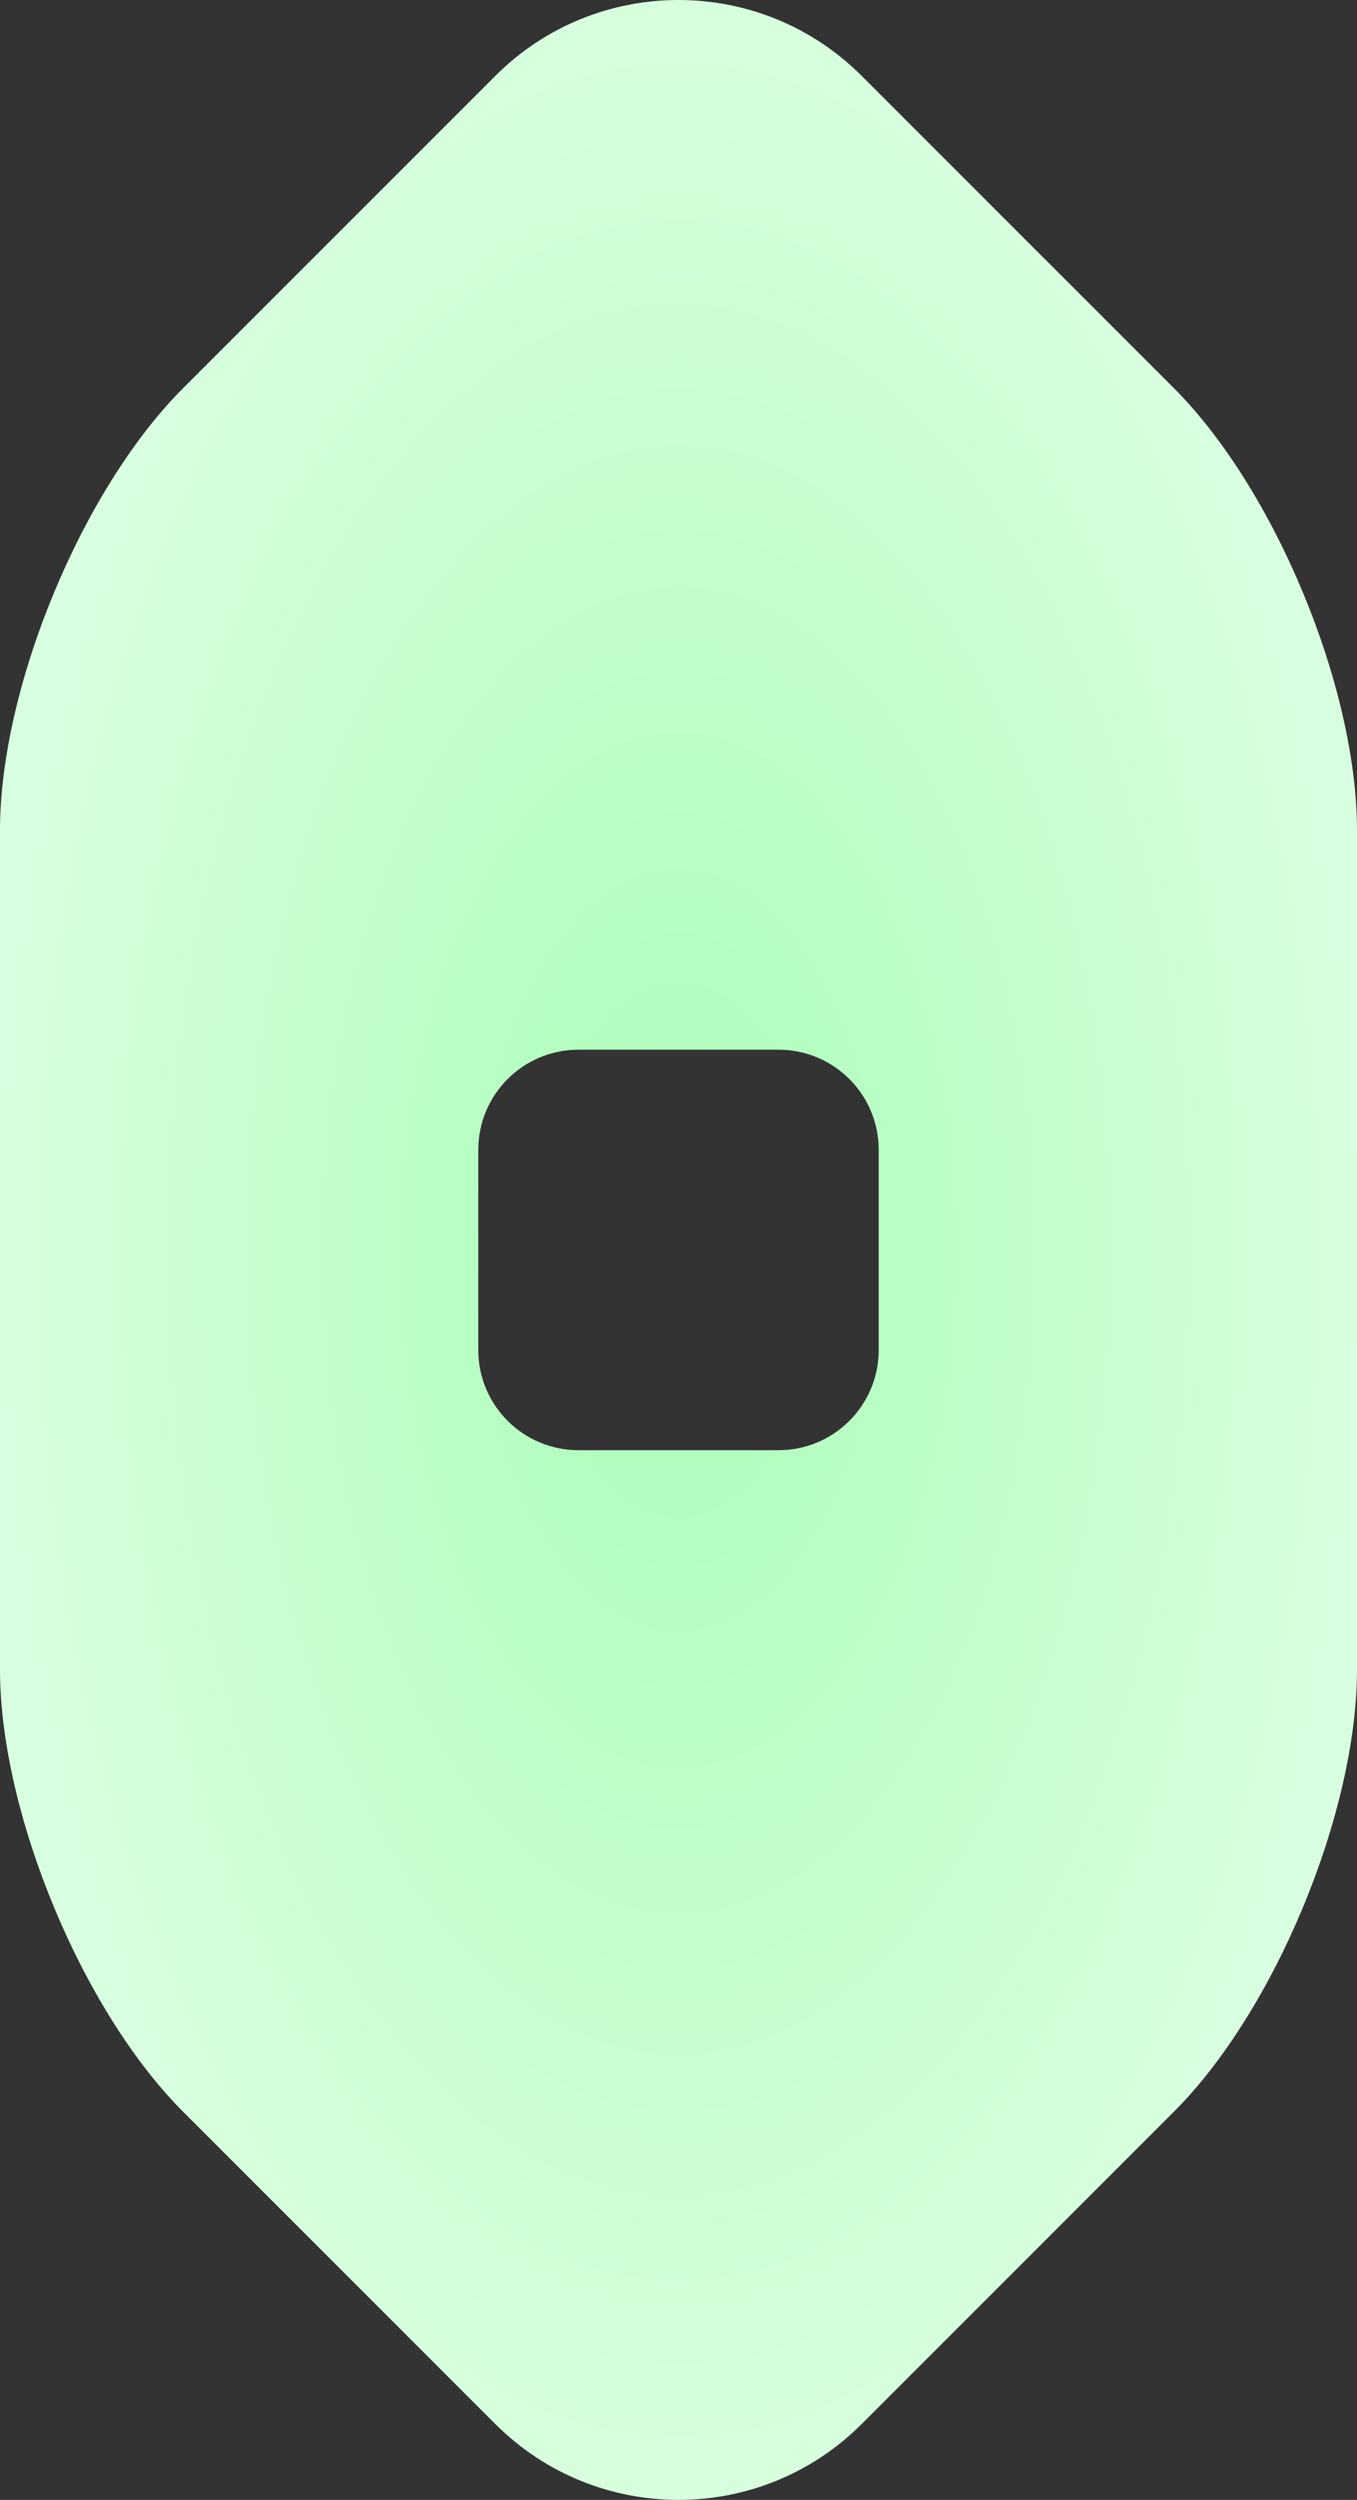 <?xml version="1.0" standalone="no"?><!-- Generator: Gravit.io --><svg xmlns="http://www.w3.org/2000/svg" xmlns:xlink="http://www.w3.org/1999/xlink" style="isolation:isolate" viewBox="418.55 494.887 338.899 624.225" width="338.899" height="624.225"><rect x="418.55" y="494.887" width="338.899" height="624.225" fill="#333333" stroke="none"/><defs><clipPath id="_clipPath_jjWP6gIWoWIV1nTOi0FW6ZabFvdWmPS5"><rect x="418.55" y="494.887" width="338.899" height="624.225"/></clipPath></defs><g clip-path="url(#_clipPath_jjWP6gIWoWIV1nTOi0FW6ZabFvdWmPS5)"><radialGradient id="_rgradient_3" fx="0.5" fy="0.5" cx="0.5" cy="0.5" r="0.5" gradientTransform="matrix(338.899,0,0,624.225,418.55,494.887)" gradientUnits="userSpaceOnUse"><stop offset="0%" stop-opacity="1" style="stop-color:rgb(171,253,185)"/><stop offset="100%" stop-opacity="1" style="stop-color:rgb(216,255,223)"/></radialGradient><path d=" M 542.275 1100.186 L 503.275 1061.186 L 464.276 1022.183 C 439.04 996.947 418.55 947.481 418.55 911.791 L 418.55 807 L 418.55 702.212 C 418.55 666.522 439.04 617.056 464.276 591.816 L 503.275 552.817 L 542.275 513.817 C 567.51 488.577 608.49 488.577 633.725 513.817 L 672.725 552.817 L 711.724 591.816 C 736.96 617.056 757.45 666.522 757.45 702.212 L 757.45 807 L 757.45 911.791 C 757.45 947.481 736.96 996.947 711.724 1022.183 L 672.725 1061.186 L 633.725 1100.186 C 608.49 1125.422 567.51 1125.422 542.275 1100.186 Z  M 563 757 L 613 757 C 626.798 757 638 768.202 638 782 L 638 832 C 638 845.798 626.798 857 613 857 L 563 857 C 549.202 857 538 845.798 538 832 L 538 782 C 538 768.202 549.202 757 563 757 Z " fill-rule="evenodd" fill="url(#_rgradient_3)"/></g></svg>